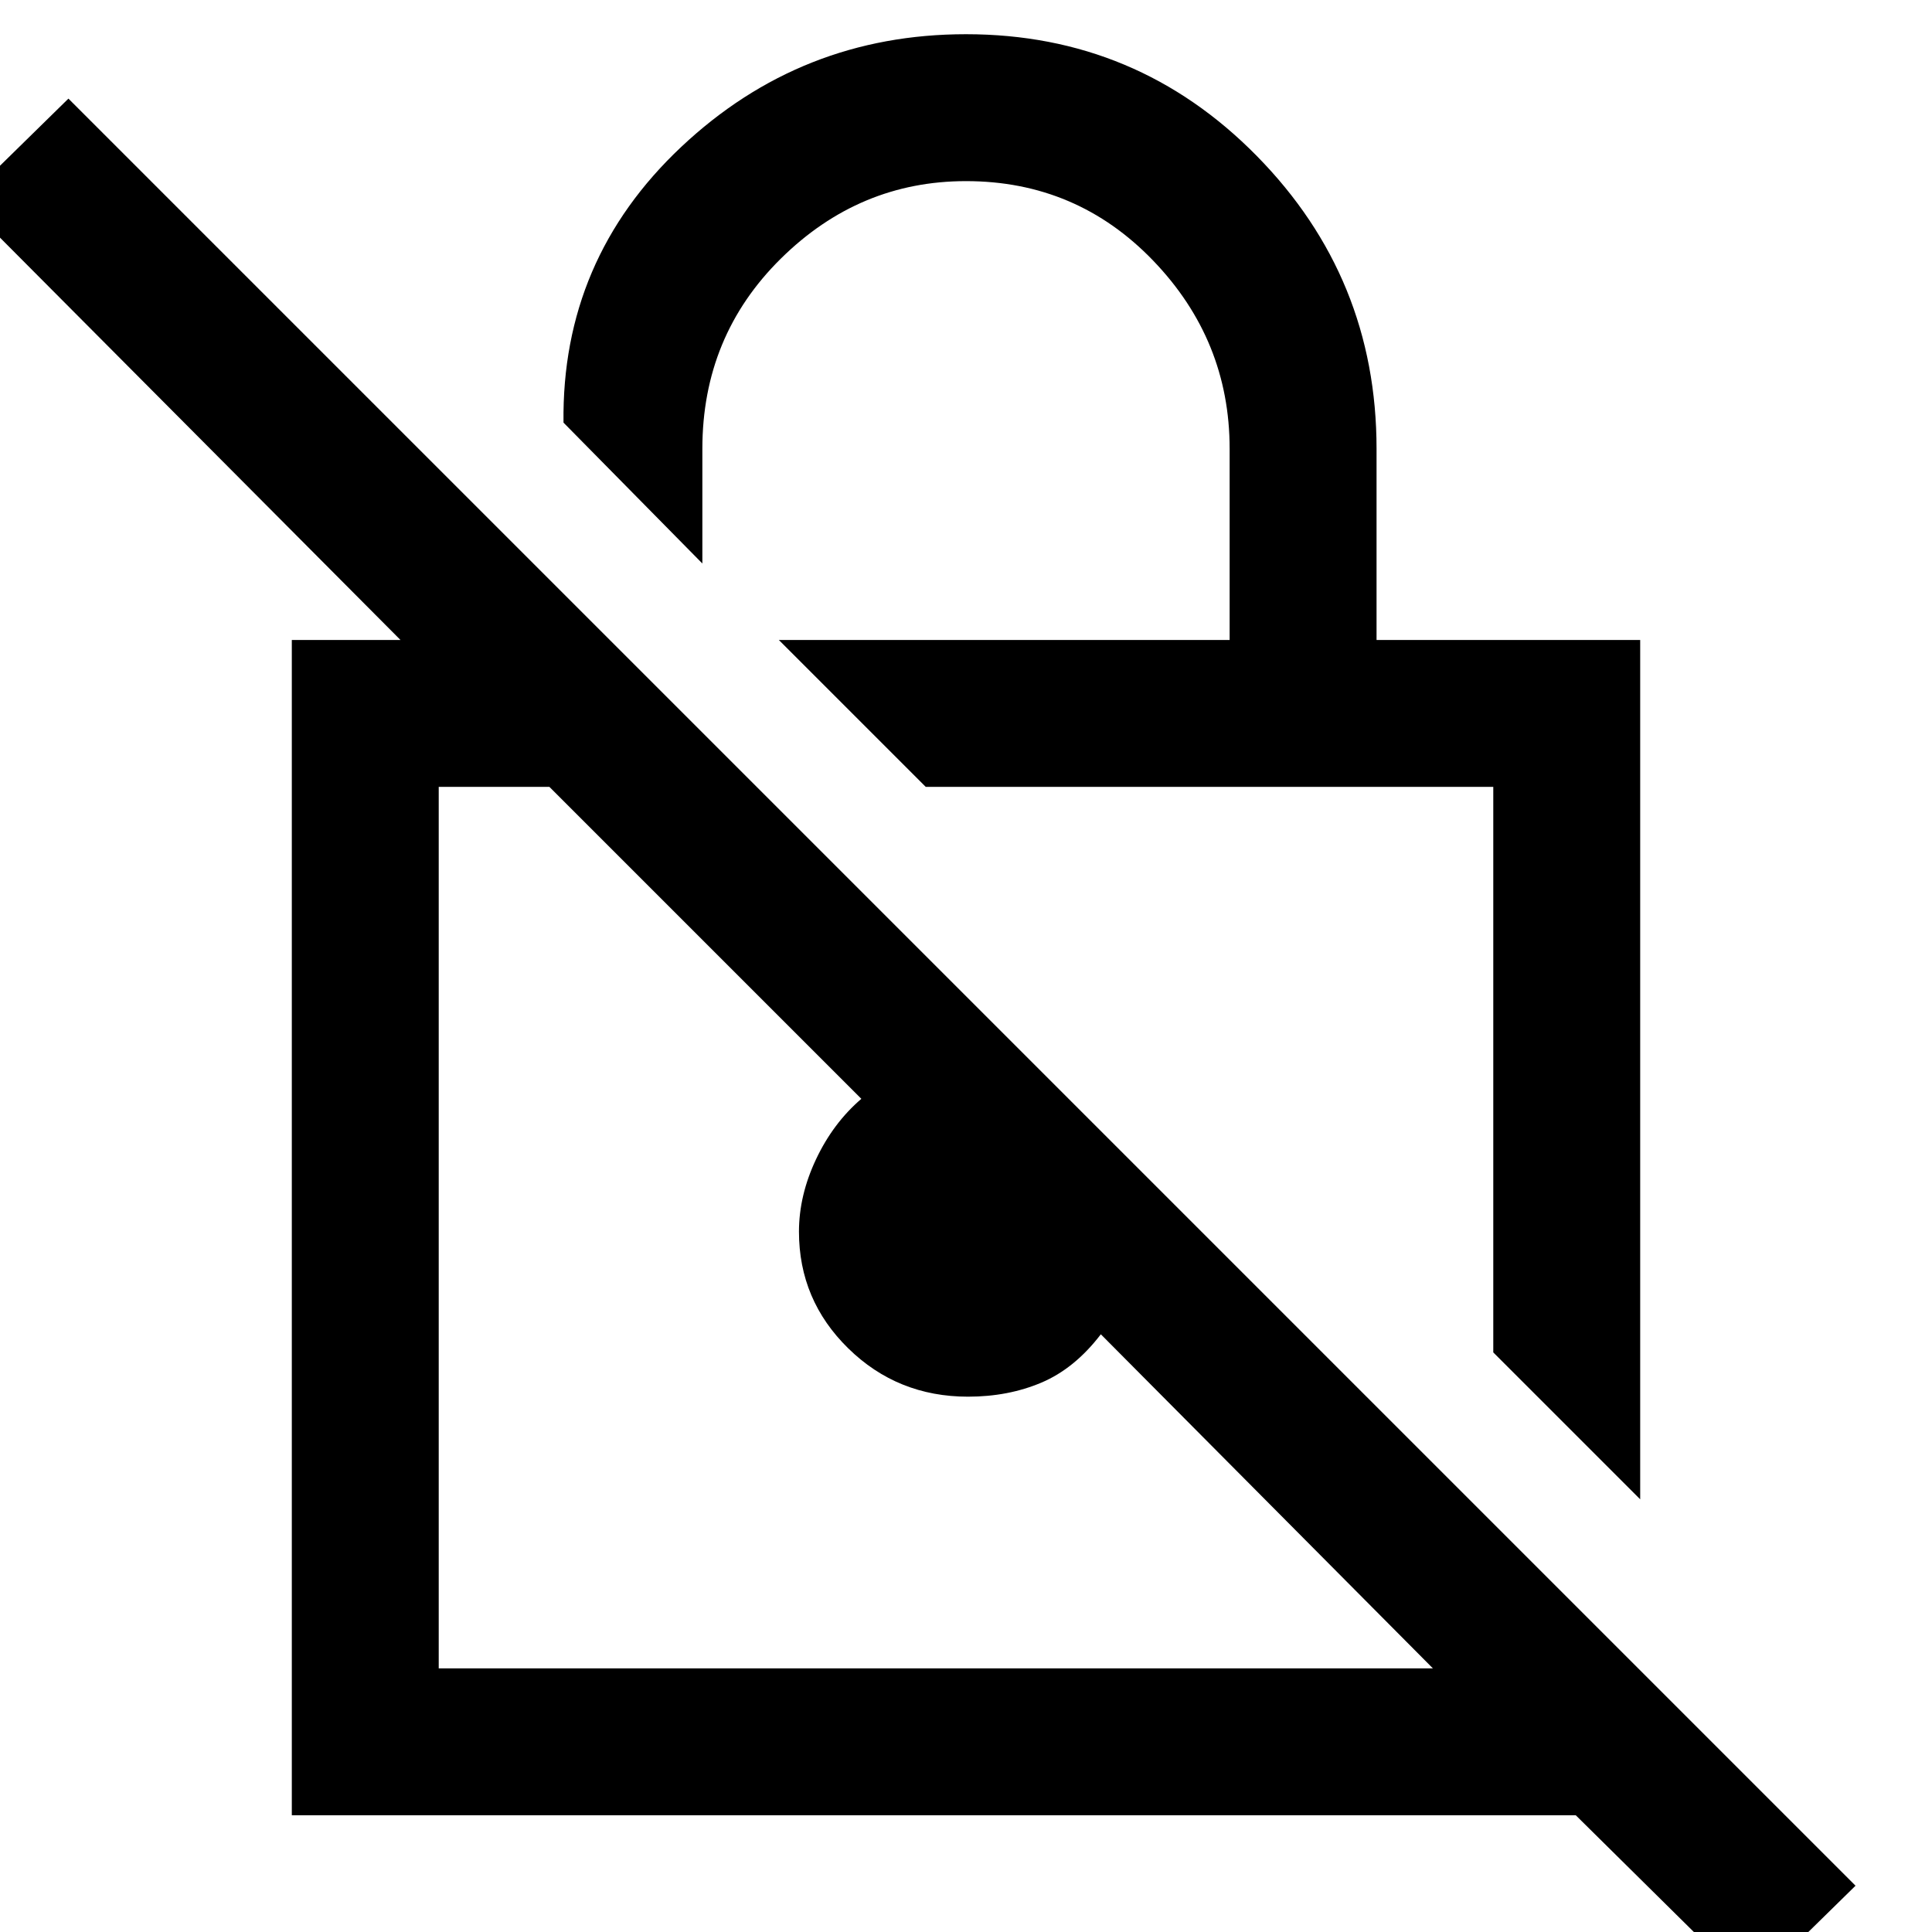 <svg xmlns="http://www.w3.org/2000/svg" height="48" width="48"><path d="M40.75 37.25 37.1 33.6V19.55H23L19.35 15.9H30.55V11.15Q30.55 8.45 28.65 6.475Q26.75 4.5 24 4.5Q21.35 4.5 19.4 6.425Q17.45 8.35 17.45 11.15V14L14 10.5Q13.95 6.45 16.925 3.65Q19.9 0.85 24 0.85Q28.25 0.85 31.225 3.875Q34.2 6.9 34.2 11.15V15.9H40.75ZM43.5 49.4 39.15 45.1H7.25V15.9H9.95L-0.9 5L1.7 2.45L46.1 46.85ZM35.6 41.45 27.35 33.15Q26.7 34 25.875 34.35Q25.05 34.7 24.05 34.7Q22.3 34.7 21.075 33.5Q19.85 32.3 19.85 30.6Q19.85 29.7 20.275 28.8Q20.7 27.9 21.4 27.3L13.65 19.55H10.9V41.45ZM30.05 26.55ZM24.65 30.5Z"/></svg>